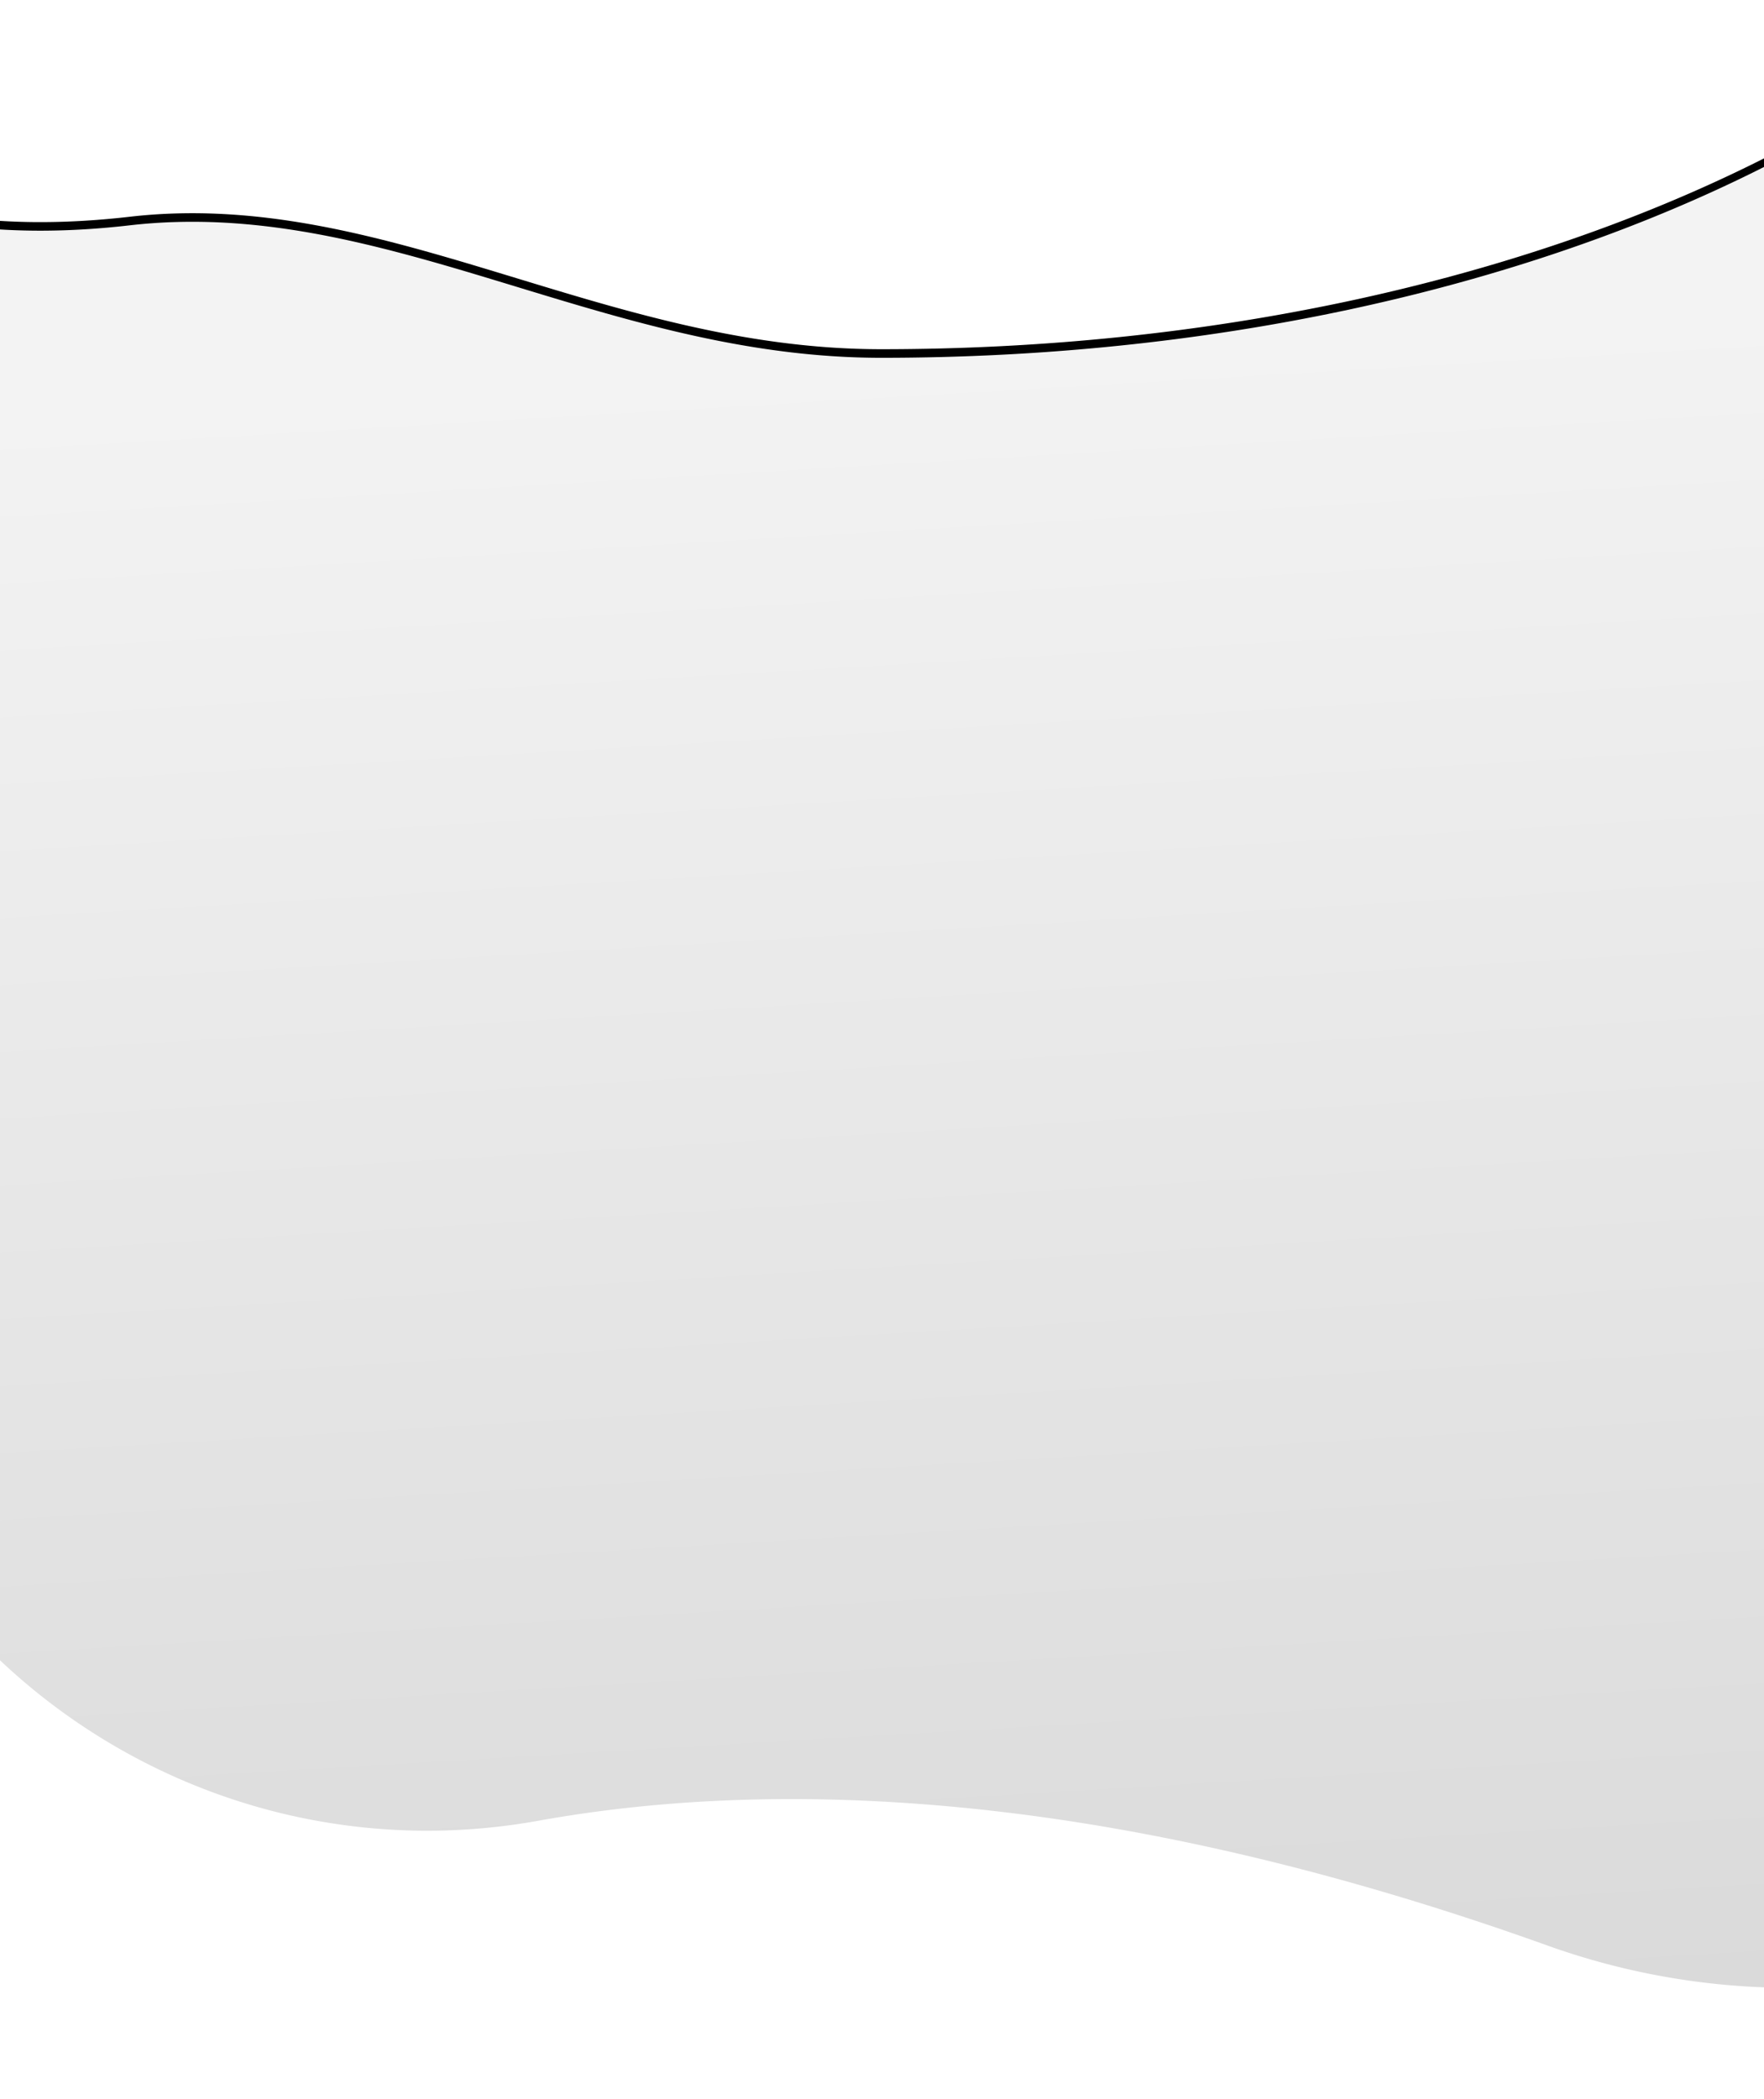 <svg xmlns="http://www.w3.org/2000/svg" xmlns:xlink="http://www.w3.org/1999/xlink" width="1440" height="1713" viewBox="0 0 1440 1713">
    <defs>
        <linearGradient id="c" x1="44.996%" x2="50%" y1="28.062%" y2="100%">
            <stop offset="0%" stop-color="#F3F3F3"/>
            <stop offset="100%" stop-color="#DADADA"/>
        </linearGradient>
        <path id="b" d="M-159 5449.939c66.31 35.299 152.682 51.887 264.83 38.963 207.418-23.903 385.988 108.1 613.547 108.1 531.84 0 974.65-217.882 1070.127-506.002h274.445c.713 0 .972.074 1.232.214.261.14.466.344.605.605.14.26.214.519.214 1.232v886.301c0 .714-.074.972-.214 1.233-.14.26-.344.465-.605.605-.26.14-.519.213-1.232.213h-7.599l-6.228 367.461c-5.508 324.92-273.371 583.854-598.29 578.347a588.403 588.403 0 0 1-188.465-34.387c-193.812-69.43-375.142-108.625-543.99-117.588-99.153-5.263-192.508-.021-280.065 15.725C163 6840.655-101.28 6656.945-150.973 6380.633a508.334 508.334 0 0 1-8.027-89.979V5449.94z"/>
        <filter id="a" width="113.8%" height="116.7%" x="-6.9%" y="-8.7%" filterUnits="objectBoundingBox">
            <feOffset dy="-7" in="SourceAlpha" result="shadowOffsetOuter1"/>
            <feGaussianBlur in="shadowOffsetOuter1" result="shadowBlurOuter1" stdDeviation="50"/>
            <feColorMatrix in="shadowBlurOuter1" values="0 0 0 0 0.164 0 0 0 0 0.164 0 0 0 0 0.164 0 0 0 0.5 0"/>
        </filter>
    </defs>
    <g fill="none" fill-rule="evenodd" transform="translate(0 -5305)">
        <use fill="#000" filter="url(#a)" xlink:href="#b"/>
        <use fill="url(#c)" xlink:href="#b"/>
    </g>
</svg>
